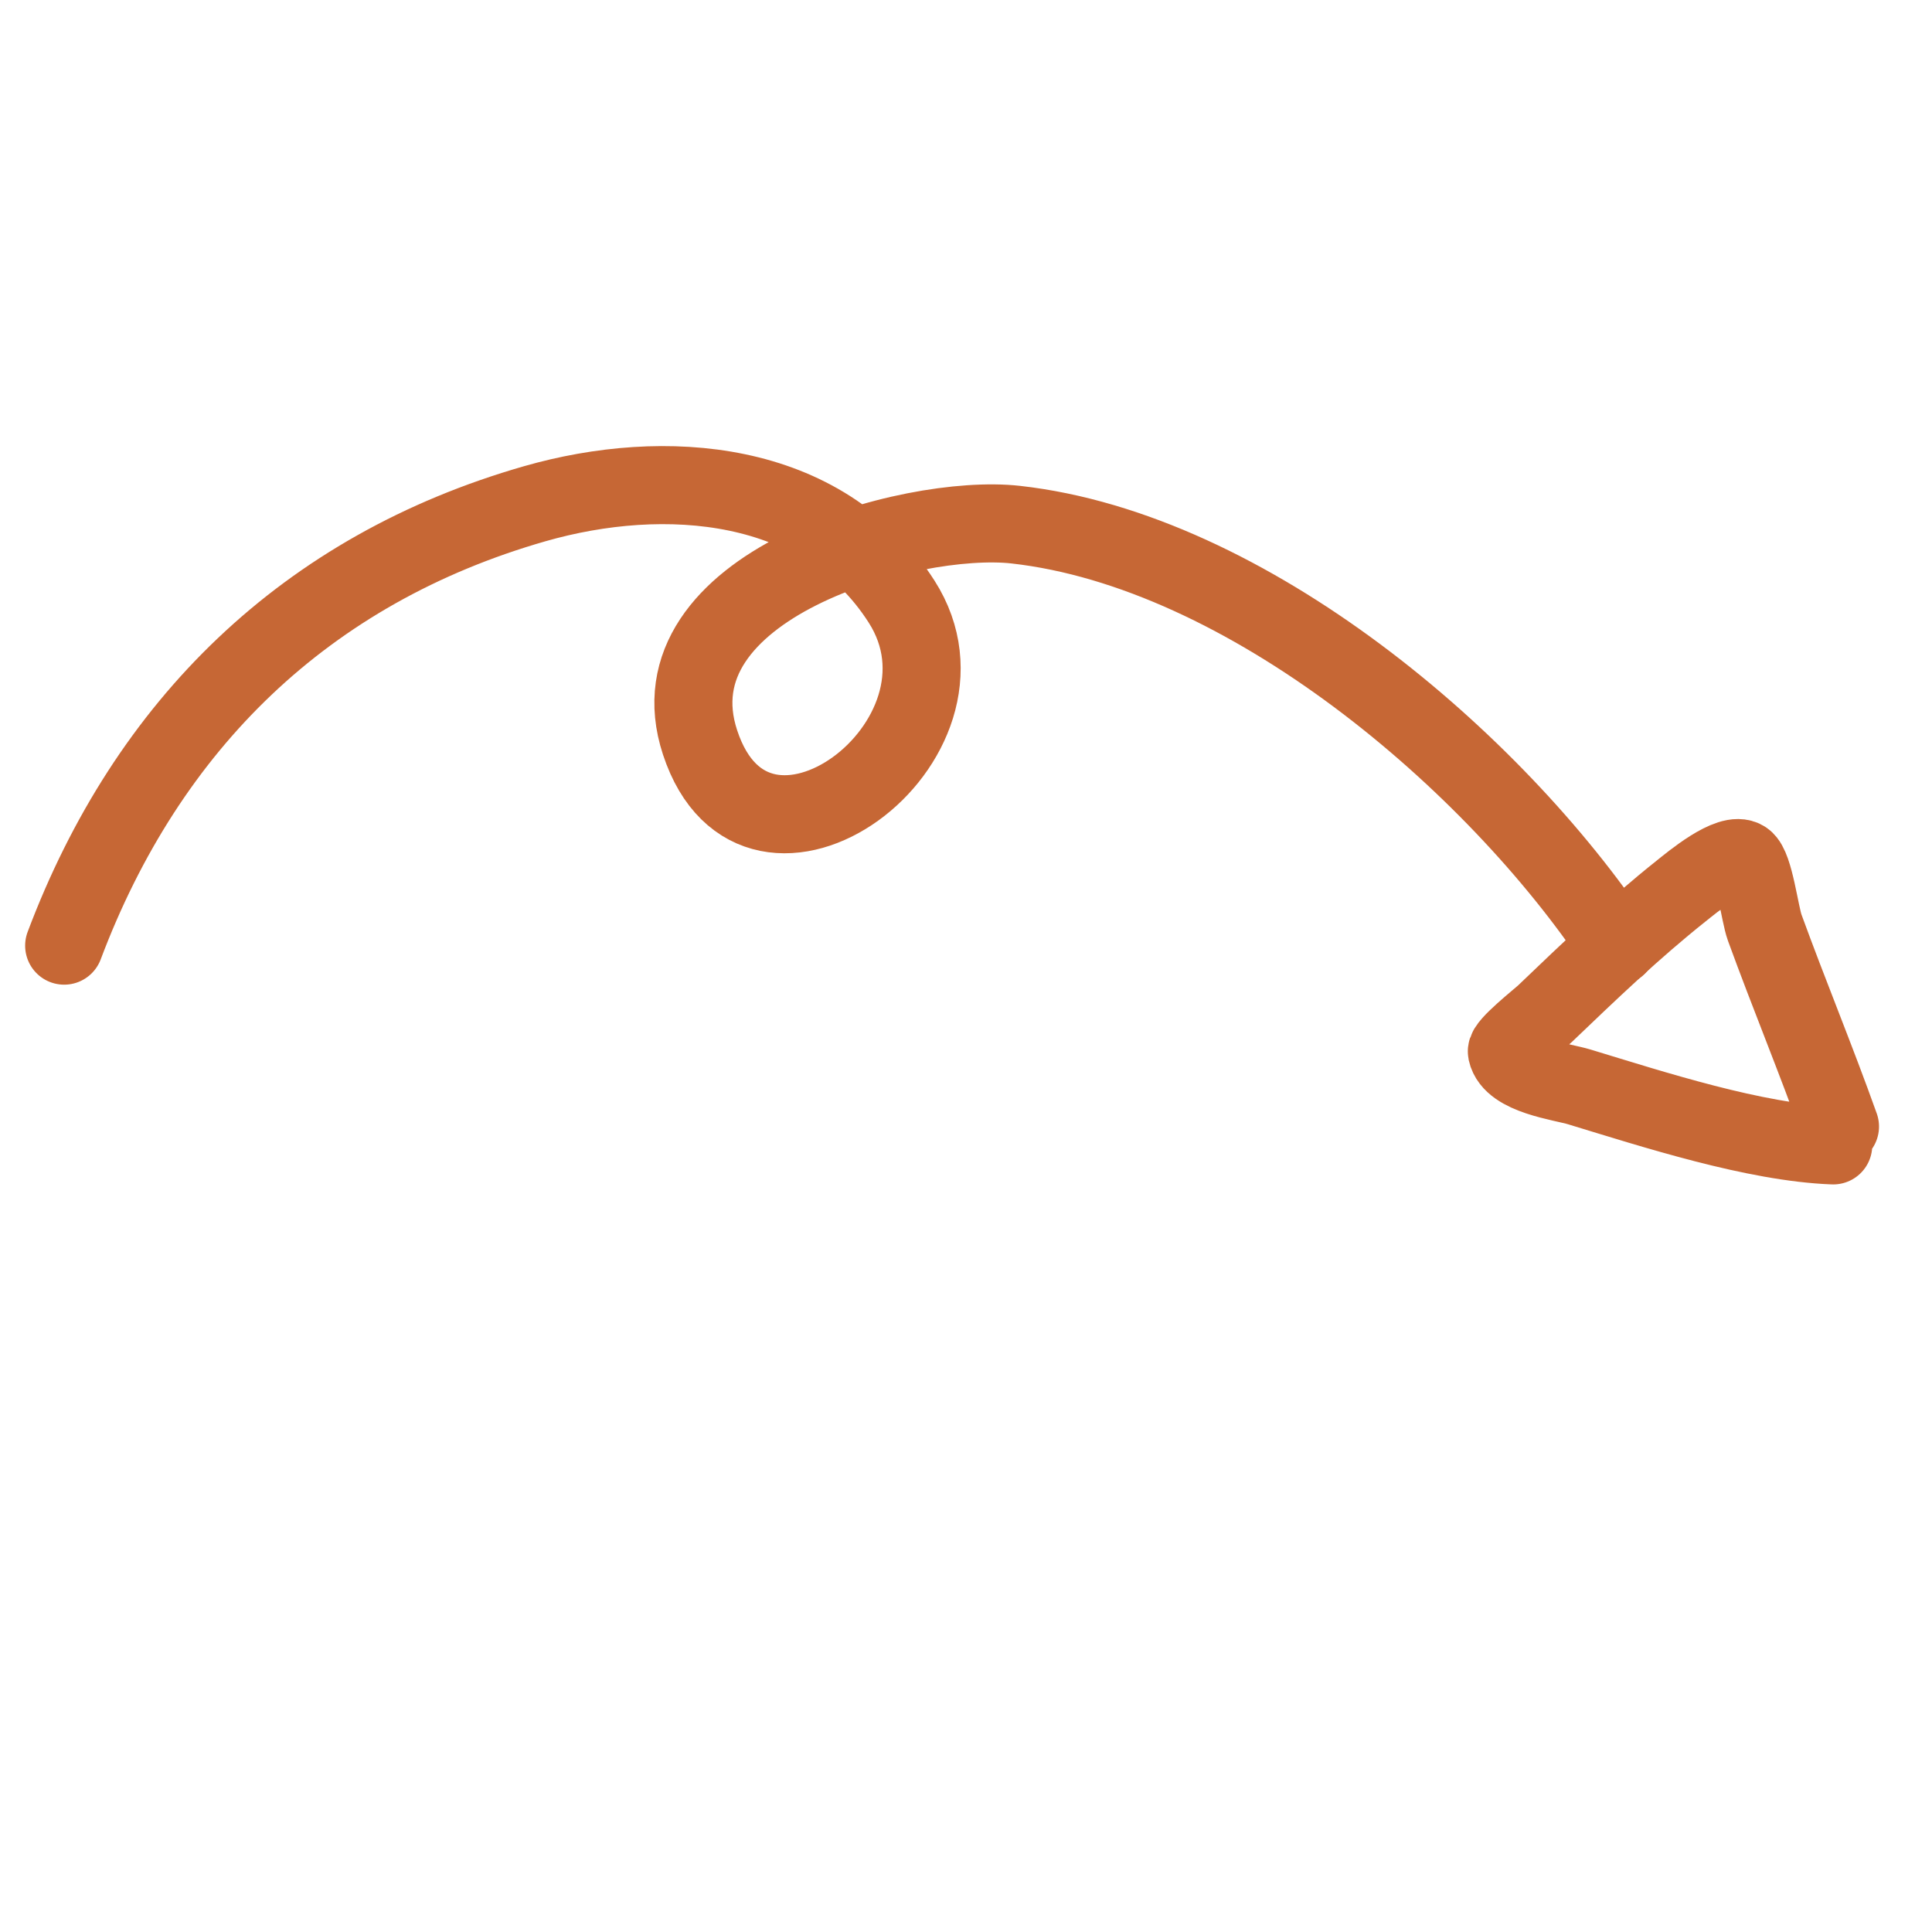 <svg width="99" height="99" viewBox="0 0 99 99" fill="none" xmlns="http://www.w3.org/2000/svg">
<path d="M94.285 57.727C93.064 54.303 91.671 50.946 90.427 47.532C90.171 46.83 89.898 44.42 89.387 44.061C88.67 43.557 86.647 45.259 86.165 45.642C83.696 47.605 81.44 49.77 79.164 51.948C78.899 52.201 77.146 53.578 77.216 53.901C77.482 55.128 80.046 55.428 80.919 55.693C84.728 56.85 89.917 58.542 93.938 58.693" stroke="#C66735" stroke-width="4" stroke-miterlimit="1.5" stroke-linecap="round" stroke-linejoin="round"/>
<path d="M82.874 48.48C76.542 38.975 63.915 28.21 52.043 26.884C46.657 26.282 33.223 29.998 35.873 38.044C38.776 46.86 50.77 37.978 46.2 30.828C42.16 24.506 34.041 23.909 27.403 25.812C15.672 29.176 7.557 37.121 3.288 48.457" stroke="#C66735" stroke-width="4" stroke-miterlimit="1.5" stroke-linecap="round" stroke-linejoin="round"/>
</svg>
